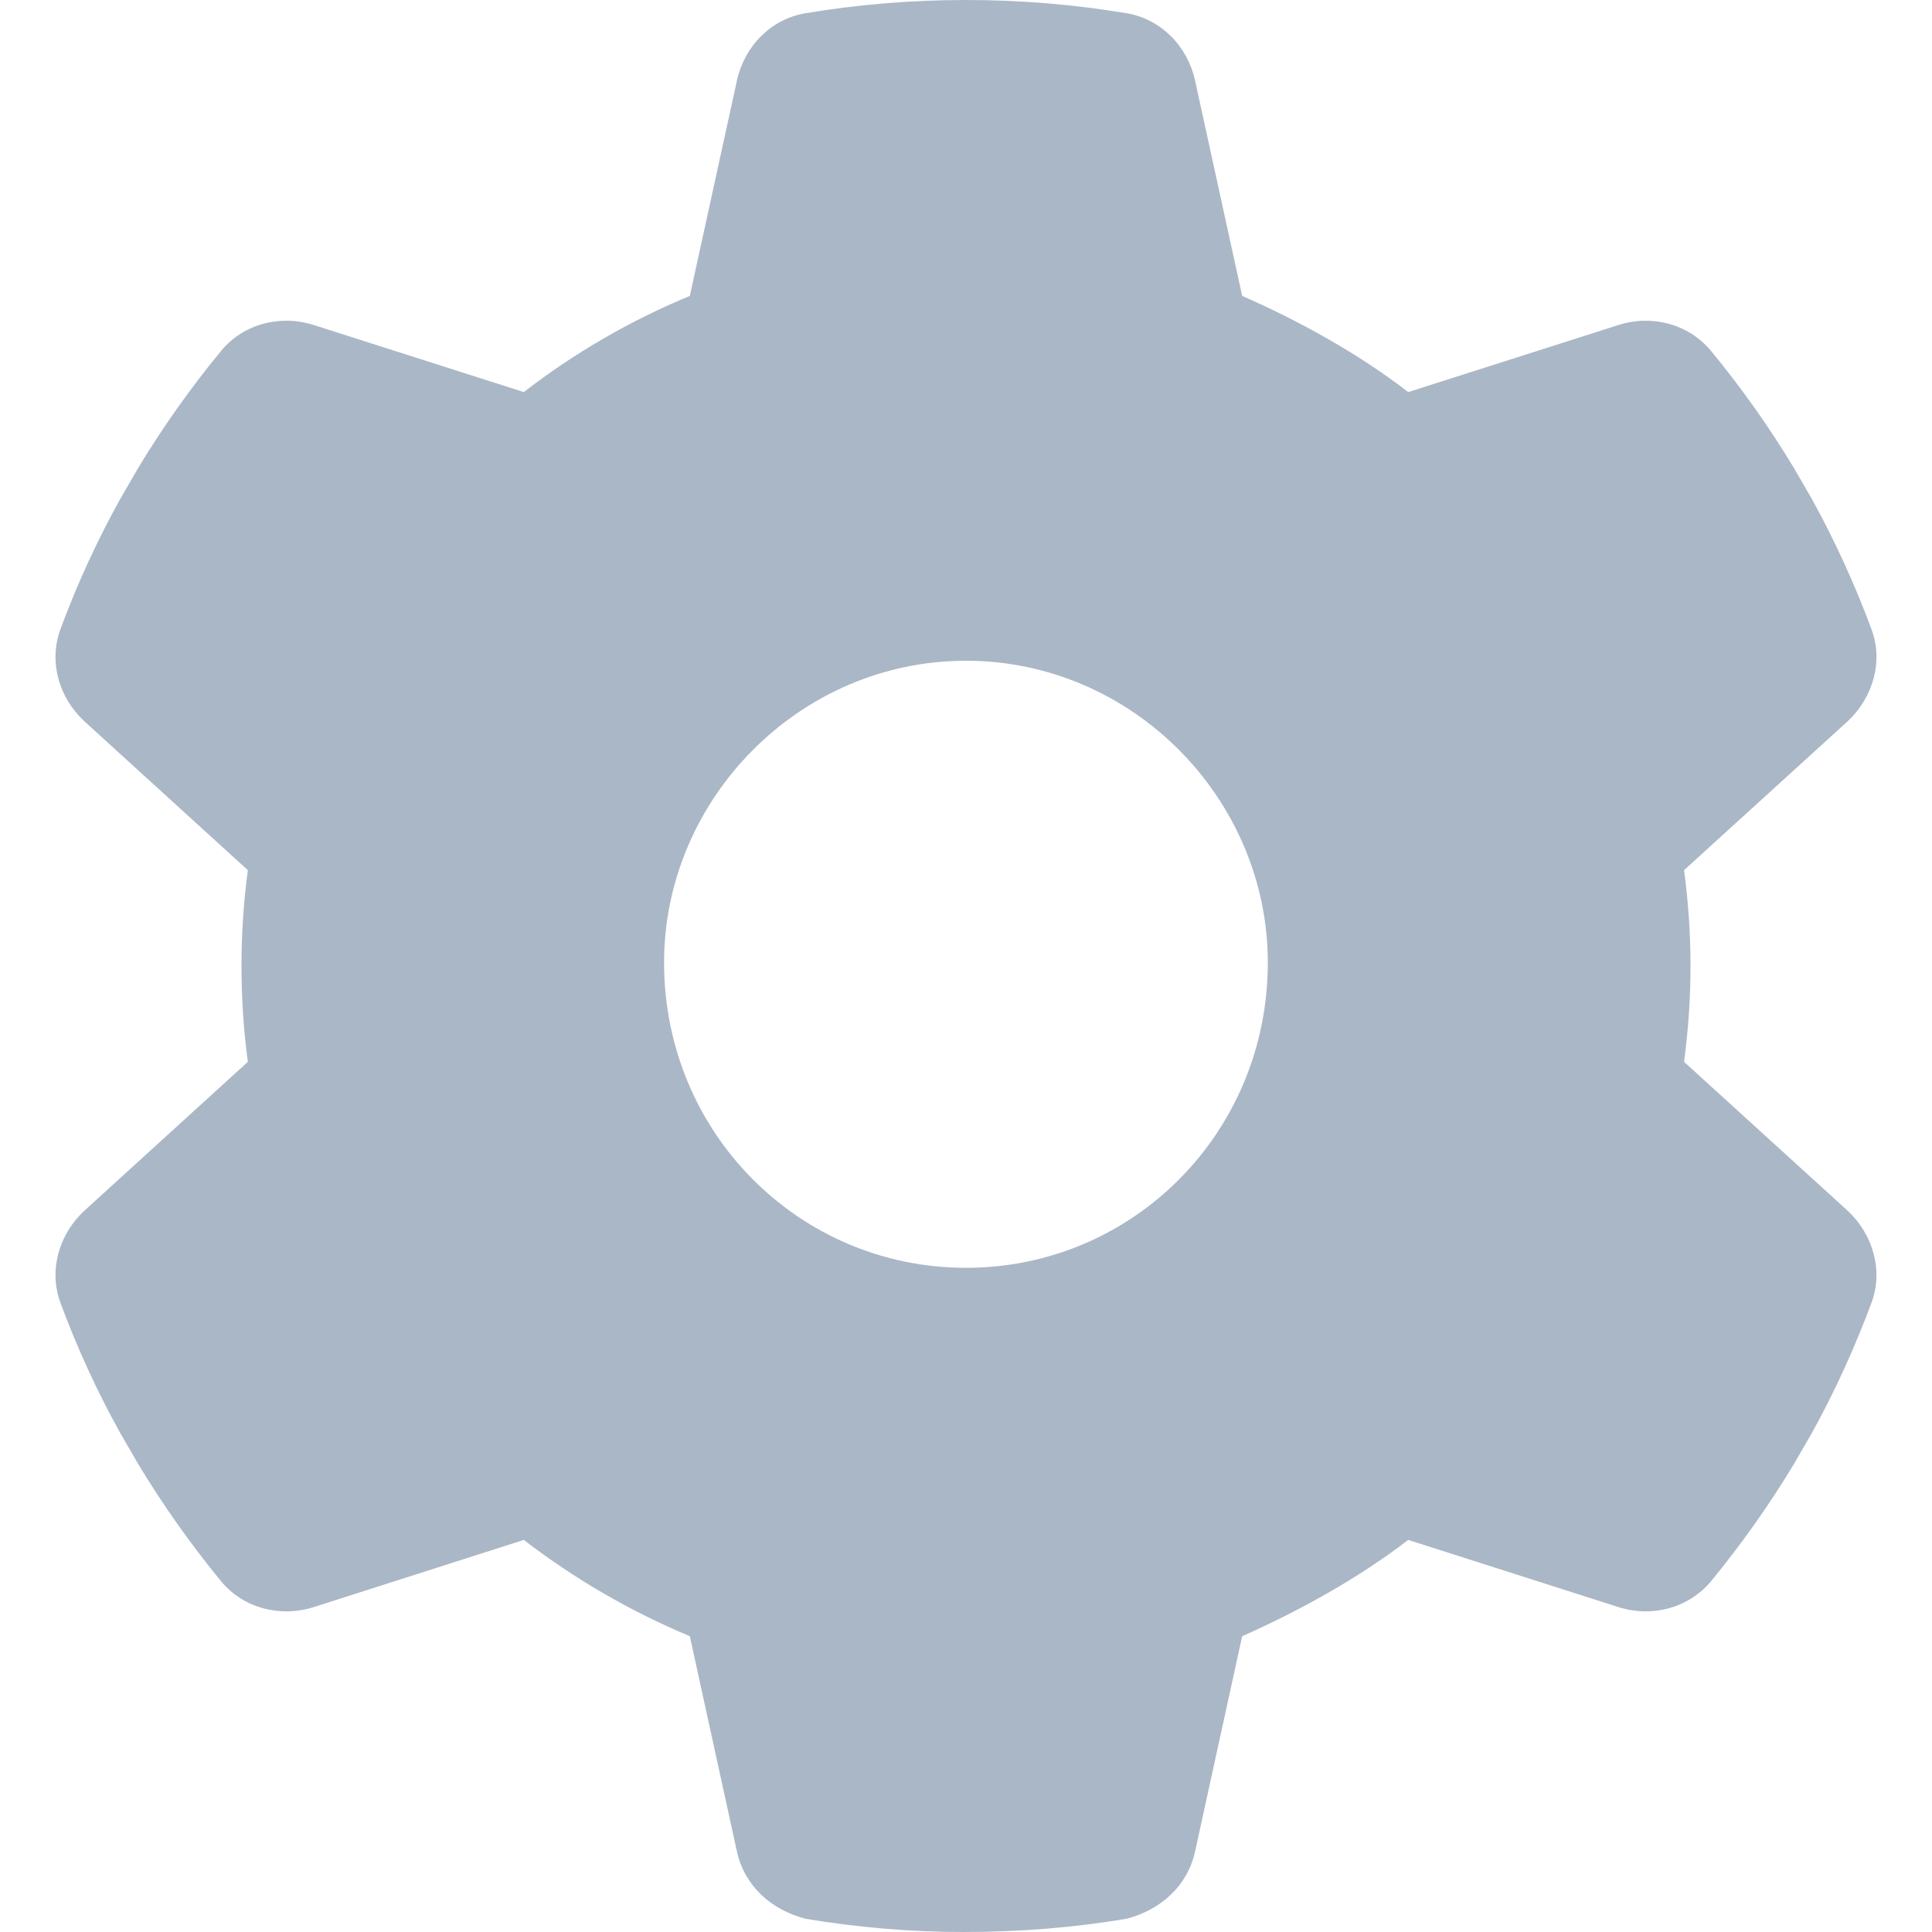 <svg width="18" height="18" viewBox="0 0 18 18" fill="none" xmlns="http://www.w3.org/2000/svg">
<path d="M17.434 5.857C17.55 6.159 17.451 6.5 17.212 6.722L15.69 8.107C15.729 8.399 15.75 8.698 15.75 9C15.75 9.302 15.729 9.601 15.69 9.893L17.212 11.278C17.451 11.5 17.55 11.841 17.434 12.143C17.279 12.561 17.093 12.966 16.882 13.349L16.717 13.634C16.485 14.02 16.225 14.386 15.94 14.734C15.729 14.984 15.388 15.072 15.079 14.973L13.12 14.347C12.649 14.709 12.097 15.012 11.573 15.244L11.134 17.251C11.064 17.568 10.818 17.793 10.494 17.877C10.009 17.958 9.51 18 8.968 18C8.49 18 7.991 17.958 7.506 17.877C7.182 17.793 6.936 17.568 6.866 17.251L6.427 15.244C5.871 15.012 5.351 14.709 4.88 14.347L2.923 14.973C2.612 15.072 2.269 14.984 2.061 14.734C1.776 14.386 1.516 14.02 1.284 13.634L1.119 13.349C0.906 12.966 0.72 12.561 0.565 12.143C0.451 11.841 0.547 11.5 0.788 11.278L2.309 9.893C2.27 9.601 2.25 9.302 2.25 9C2.25 8.698 2.27 8.399 2.309 8.107L0.788 6.722C0.547 6.5 0.451 6.163 0.565 5.857C0.72 5.439 0.906 5.034 1.119 4.651L1.284 4.366C1.516 3.98 1.776 3.614 2.061 3.268C2.269 3.016 2.612 2.929 2.923 3.028L4.88 3.653C5.351 3.289 5.871 2.987 6.427 2.757L6.866 0.75C6.936 0.431 7.182 0.177 7.506 0.123C7.991 0.042 8.49 0 9 0C9.51 0 10.009 0.042 10.494 0.123C10.818 0.177 11.064 0.431 11.134 0.75L11.573 2.757C12.097 2.987 12.649 3.289 13.12 3.653L15.079 3.028C15.388 2.929 15.729 3.016 15.94 3.268C16.225 3.614 16.485 3.98 16.717 4.366L16.882 4.651C17.093 5.034 17.279 5.439 17.434 5.857ZM9 11.812C10.554 11.812 11.812 10.554 11.812 8.968C11.812 7.446 10.554 6.156 9 6.156C7.446 6.156 6.187 7.446 6.187 8.968C6.187 10.554 7.446 11.812 9 11.812Z" fill="#AAB7C6"/>
</svg>
